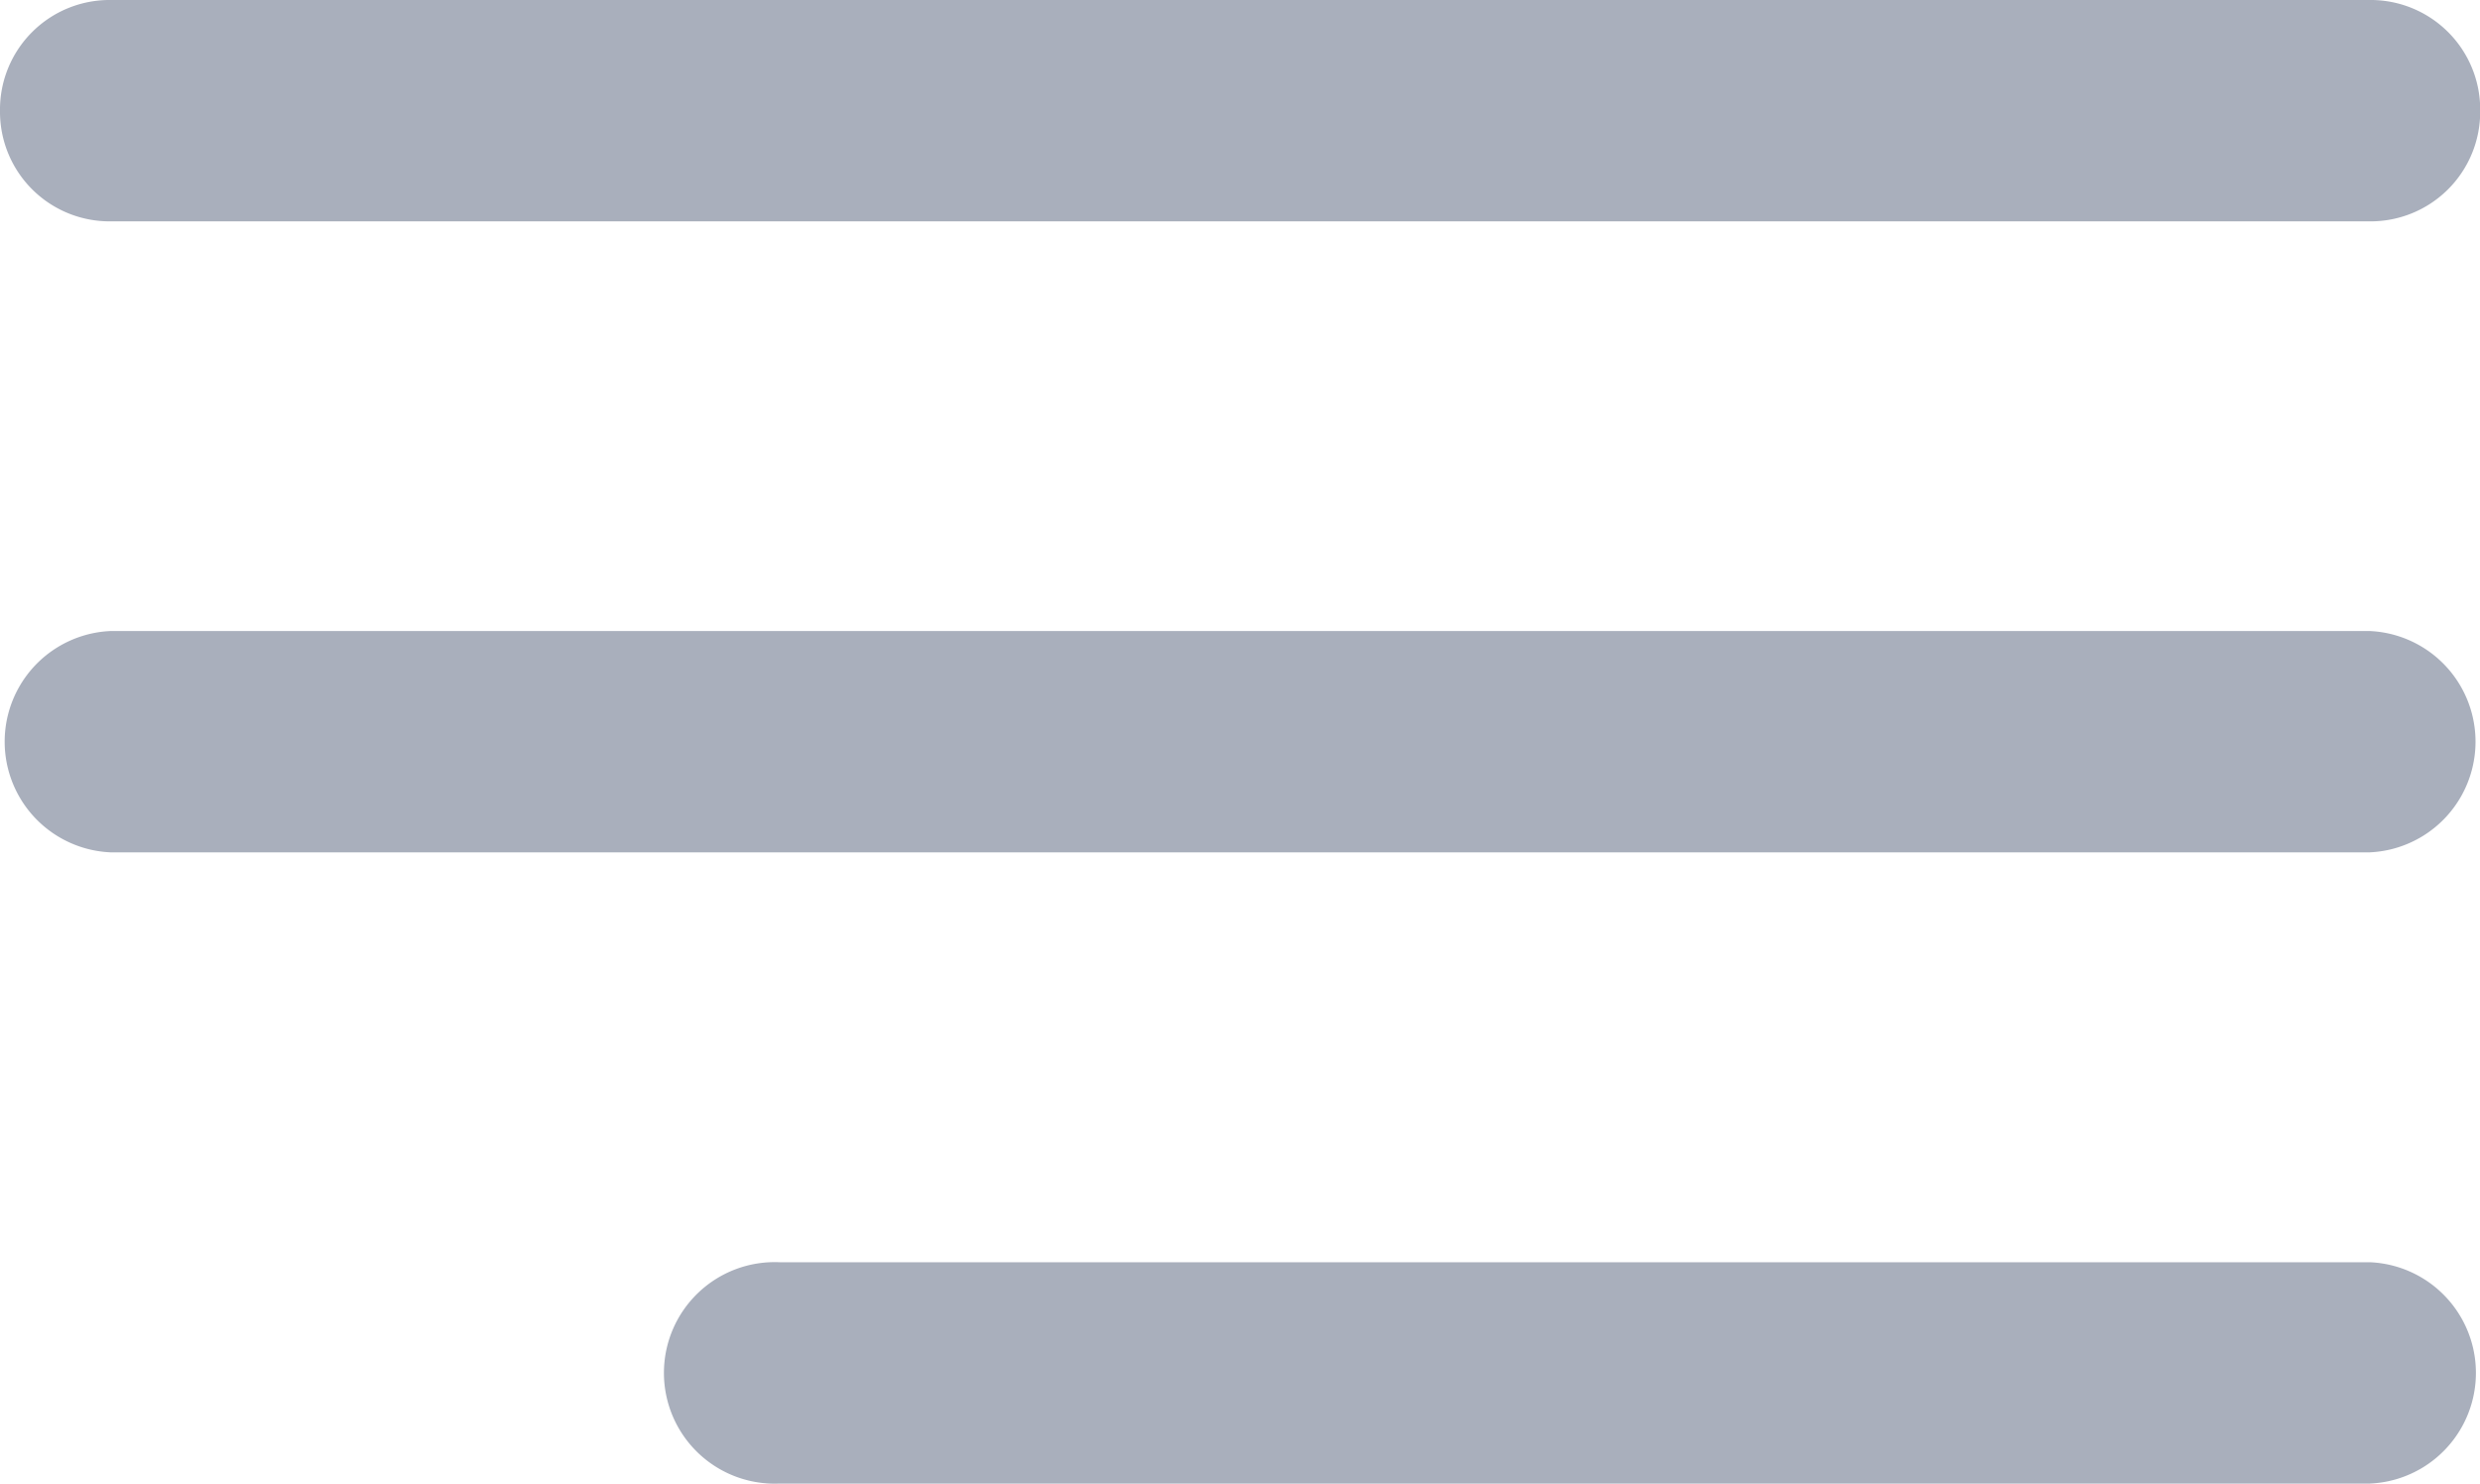 <svg xmlns="http://www.w3.org/2000/svg" viewBox="-3508.537 1757 12.537 7.5">
  <defs>
    <style>
      .cls-1 {
        fill: #a9afbc;
      }
    </style>
  </defs>
  <g id="ListView" transform="translate(-4735 1733)">
    <path id="Path_224" data-name="Path 224" class="cls-1" d="M11.978,1.119H.56A.554.554,0,0,1,0,.56.554.554,0,0,1,.56,0H11.978a.554.554,0,0,1,.56.56A.554.554,0,0,1,11.978,1.119Z" transform="translate(1226.463 24)"/>
    <path id="Path_225" data-name="Path 225" class="cls-1" d="M11.978,29.619H.56a.56.56,0,0,1,0-1.119H11.978a.56.56,0,0,1,0,1.119Z" transform="translate(1226.463 -1.31)"/>
    <path id="Path_226" data-name="Path 226" class="cls-1" d="M38.8,58.119H30.76a.56.56,0,1,1,0-1.119H38.8a.56.56,0,0,1,0,1.119Z" transform="translate(1199.643 -26.619)"/>
  </g>
</svg>
